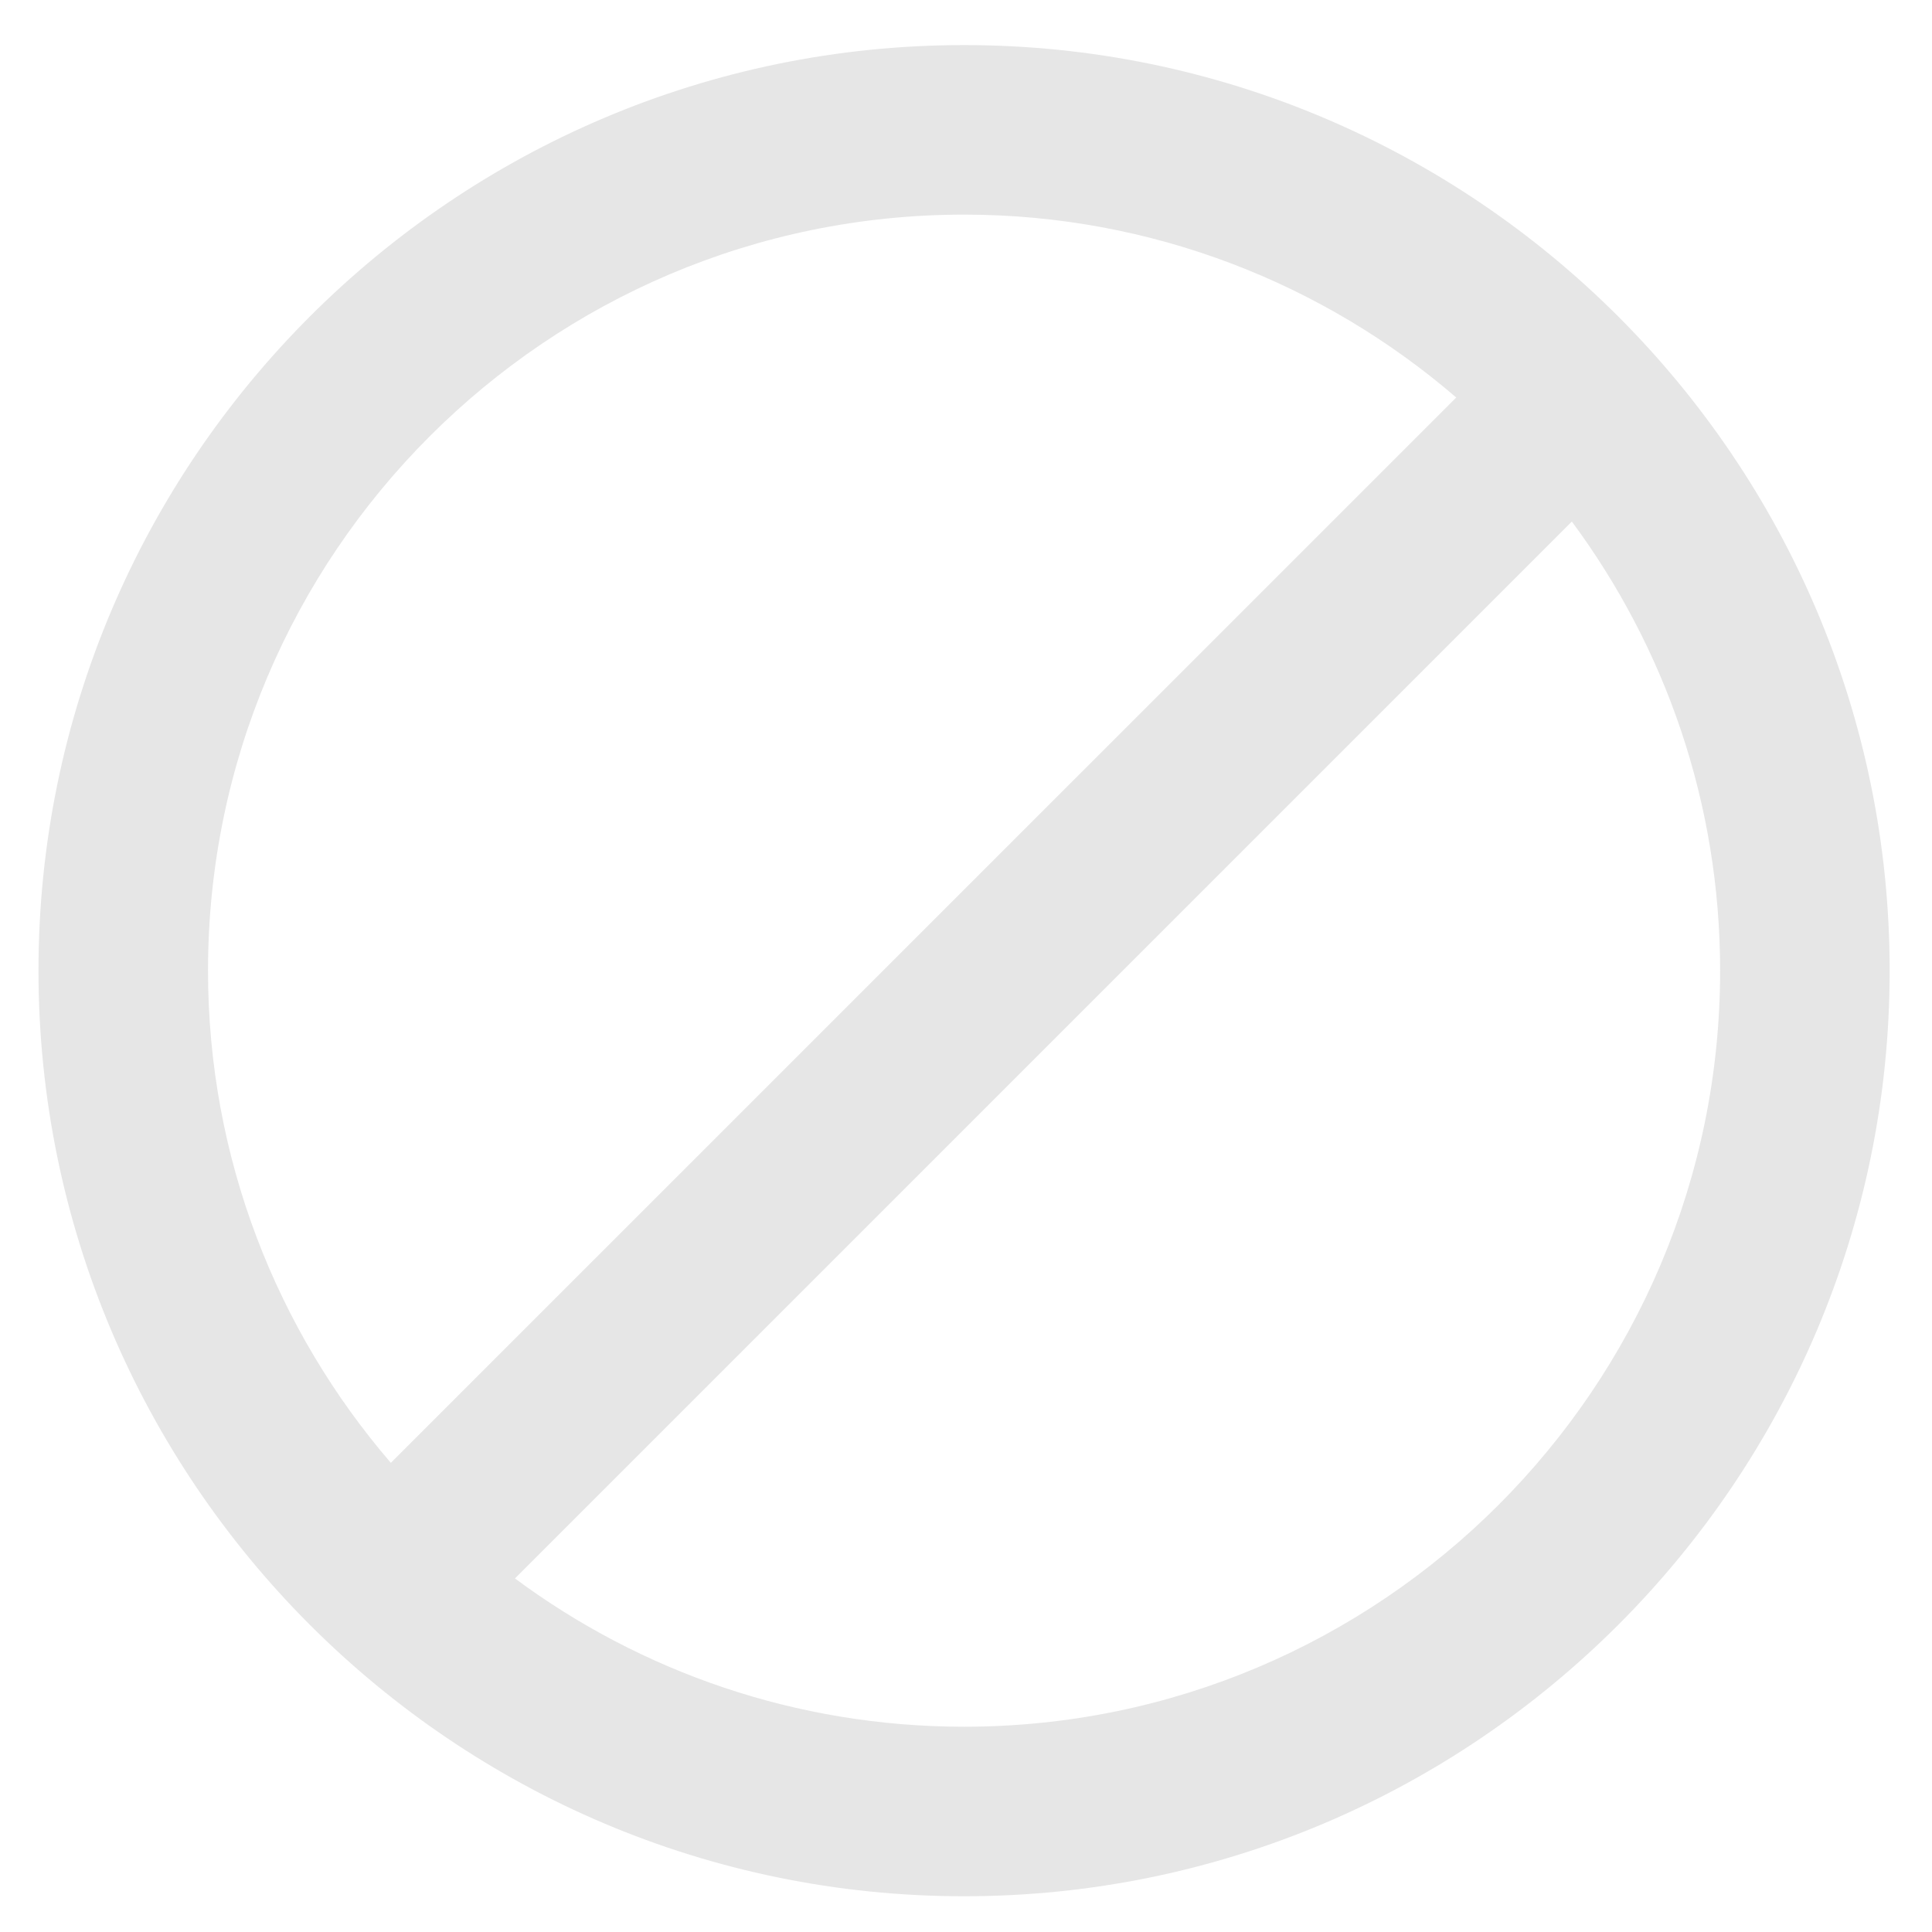 <svg xmlns="http://www.w3.org/2000/svg" width="24" height="24" version="1">
  <path fill="#e6e6e6" d="M11.976.56c-6.34 0-11.498 5.158-11.498 11.498 0 6.34 5.158 11.498 11.498 11.498 6.34 0 11.498-5.158 11.498-11.498 0-6.34-5.158-11.498-11.498-11.498zM2.584 12.058c0-5.179 4.213-9.392 9.392-9.392 2.333 0 4.47.857 6.114 2.272L4.855 18.172C3.441 16.527 2.584 14.391 2.584 12.058zm9.392 9.392c-2.088 0-4.018-.685-5.579-1.842L19.526 6.479c1.157 1.561 1.842 3.491 1.842 5.579 0 5.179-4.213 9.392-9.392 9.392z"/>
</svg>
